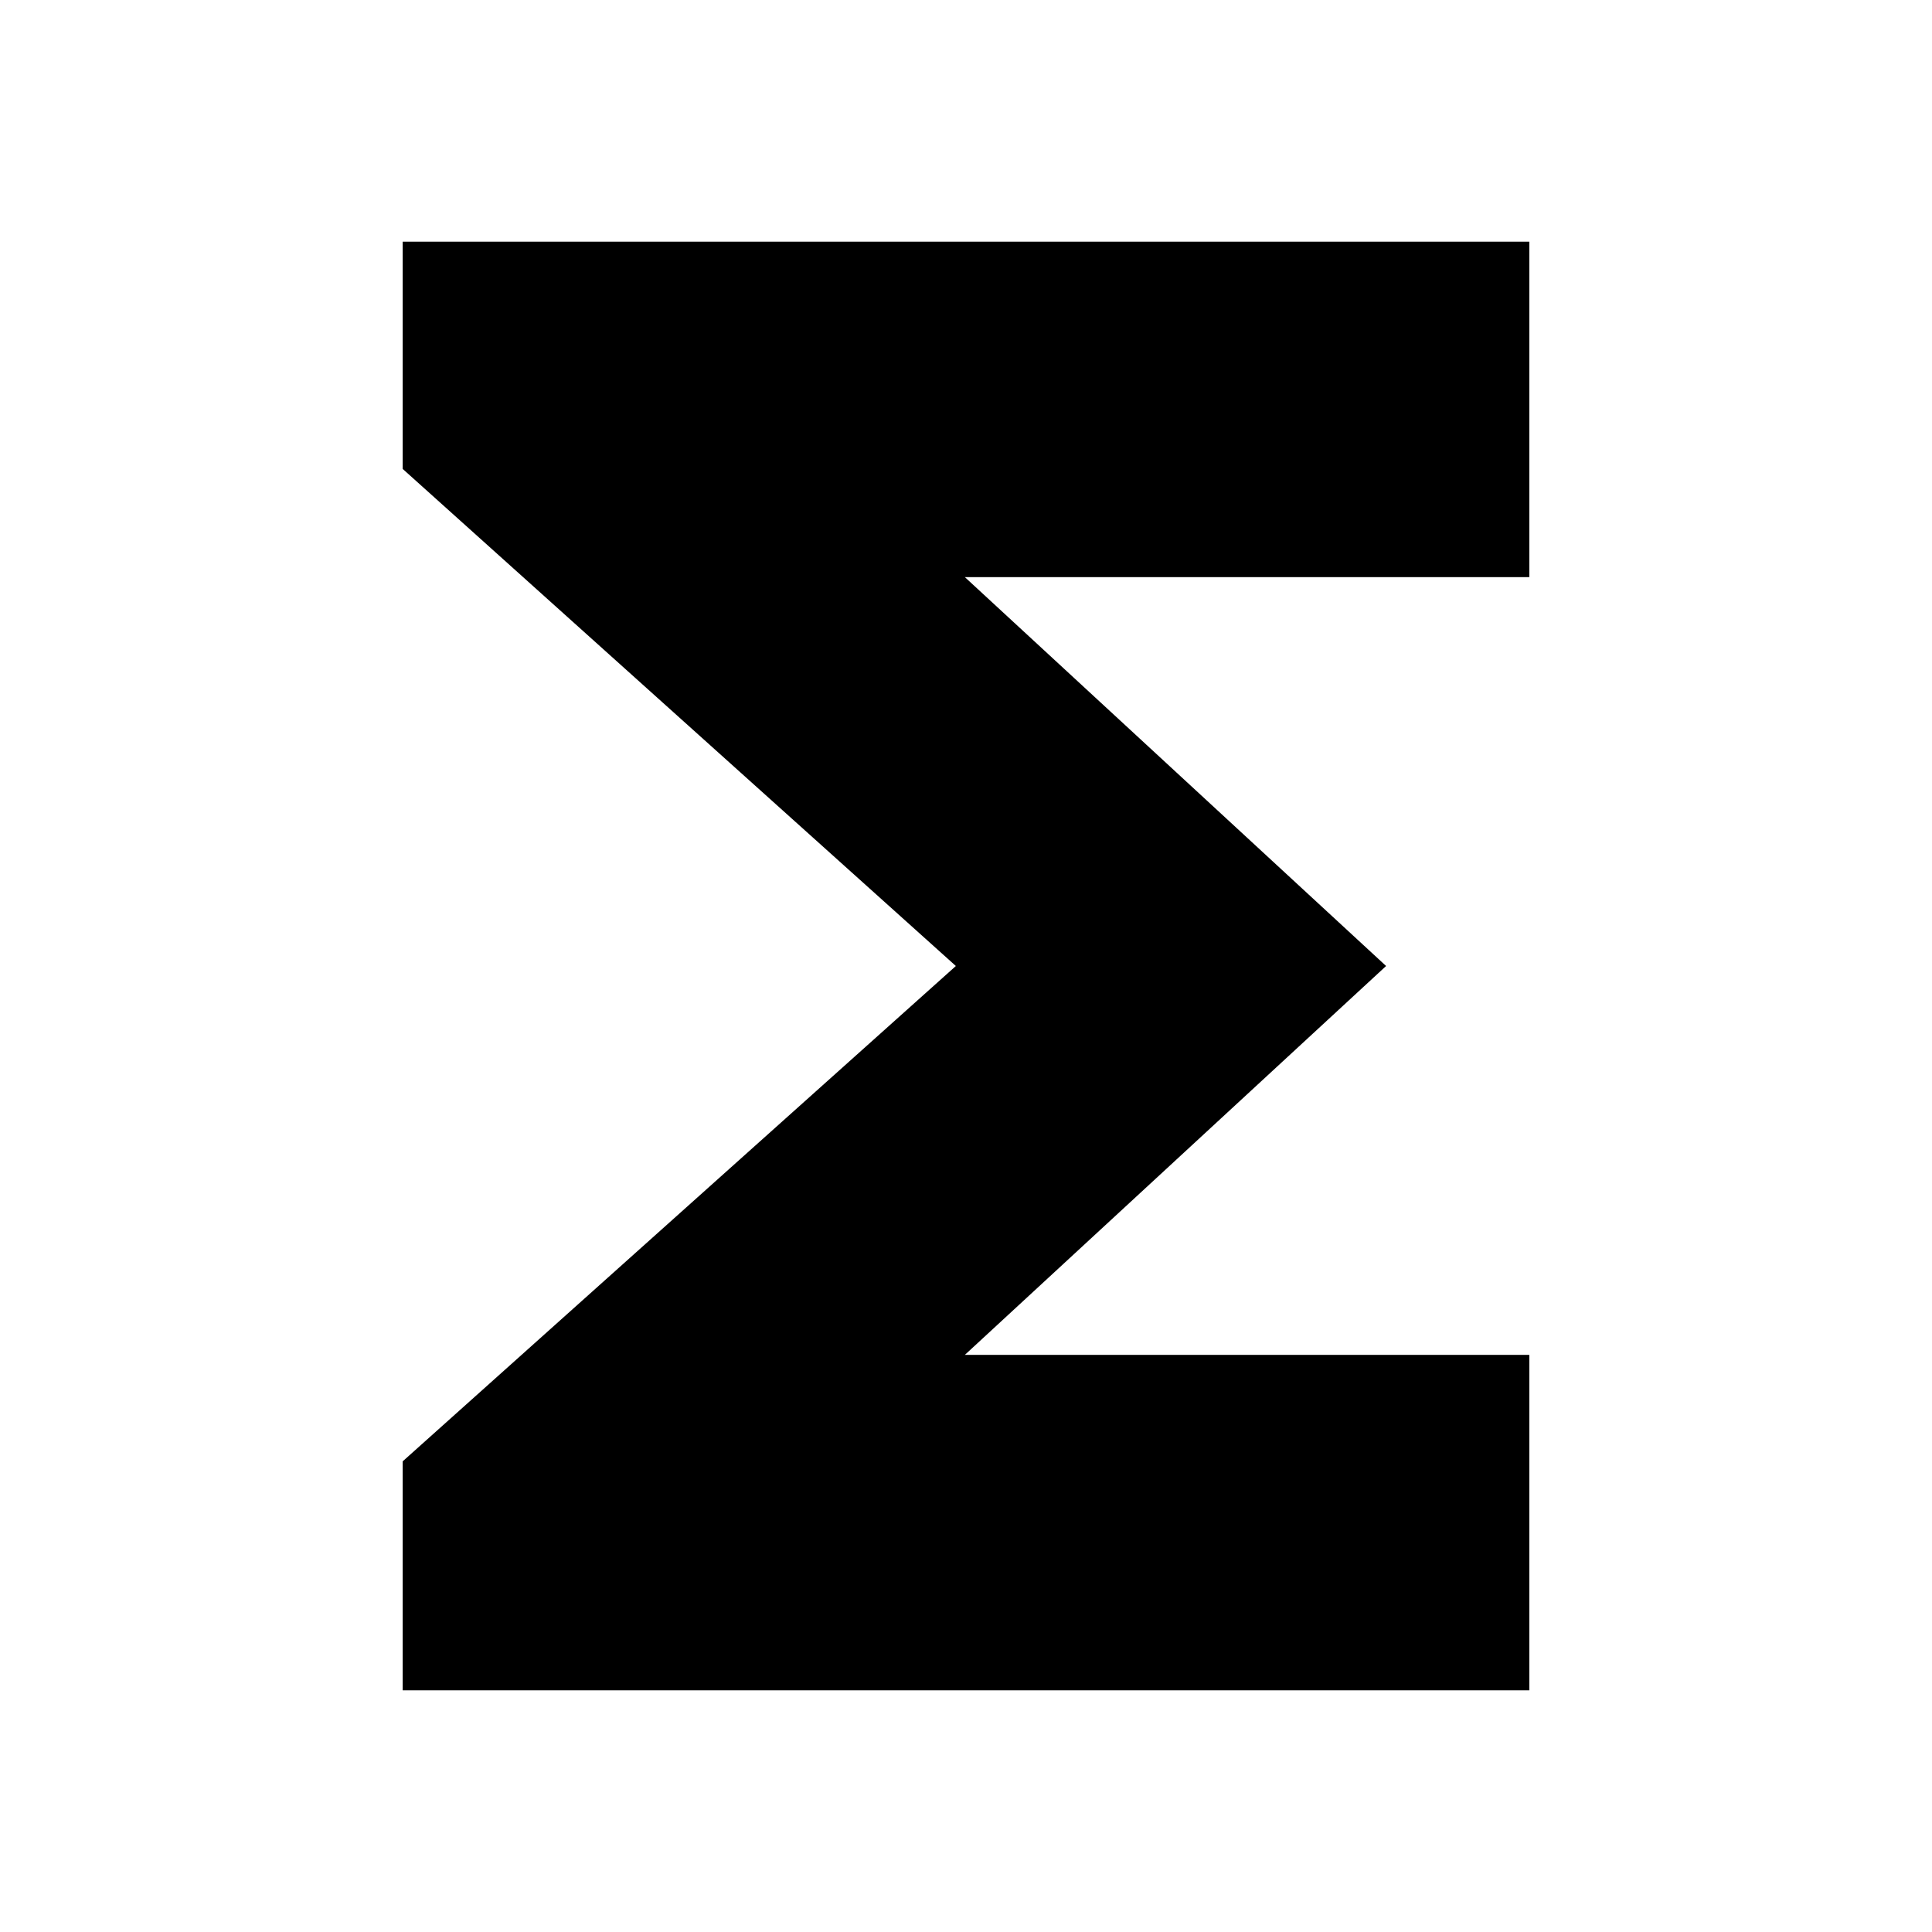<svg xmlns="http://www.w3.org/2000/svg" height="24" viewBox="0 -960 960 960" width="24"><path d="M200.09-120.09v-113.78L474.96-480 200.09-727v-112.91h559.82v166.69H479.44L688.74-480l-209.3 193.22h280.47v166.69H200.09Z"/></svg>